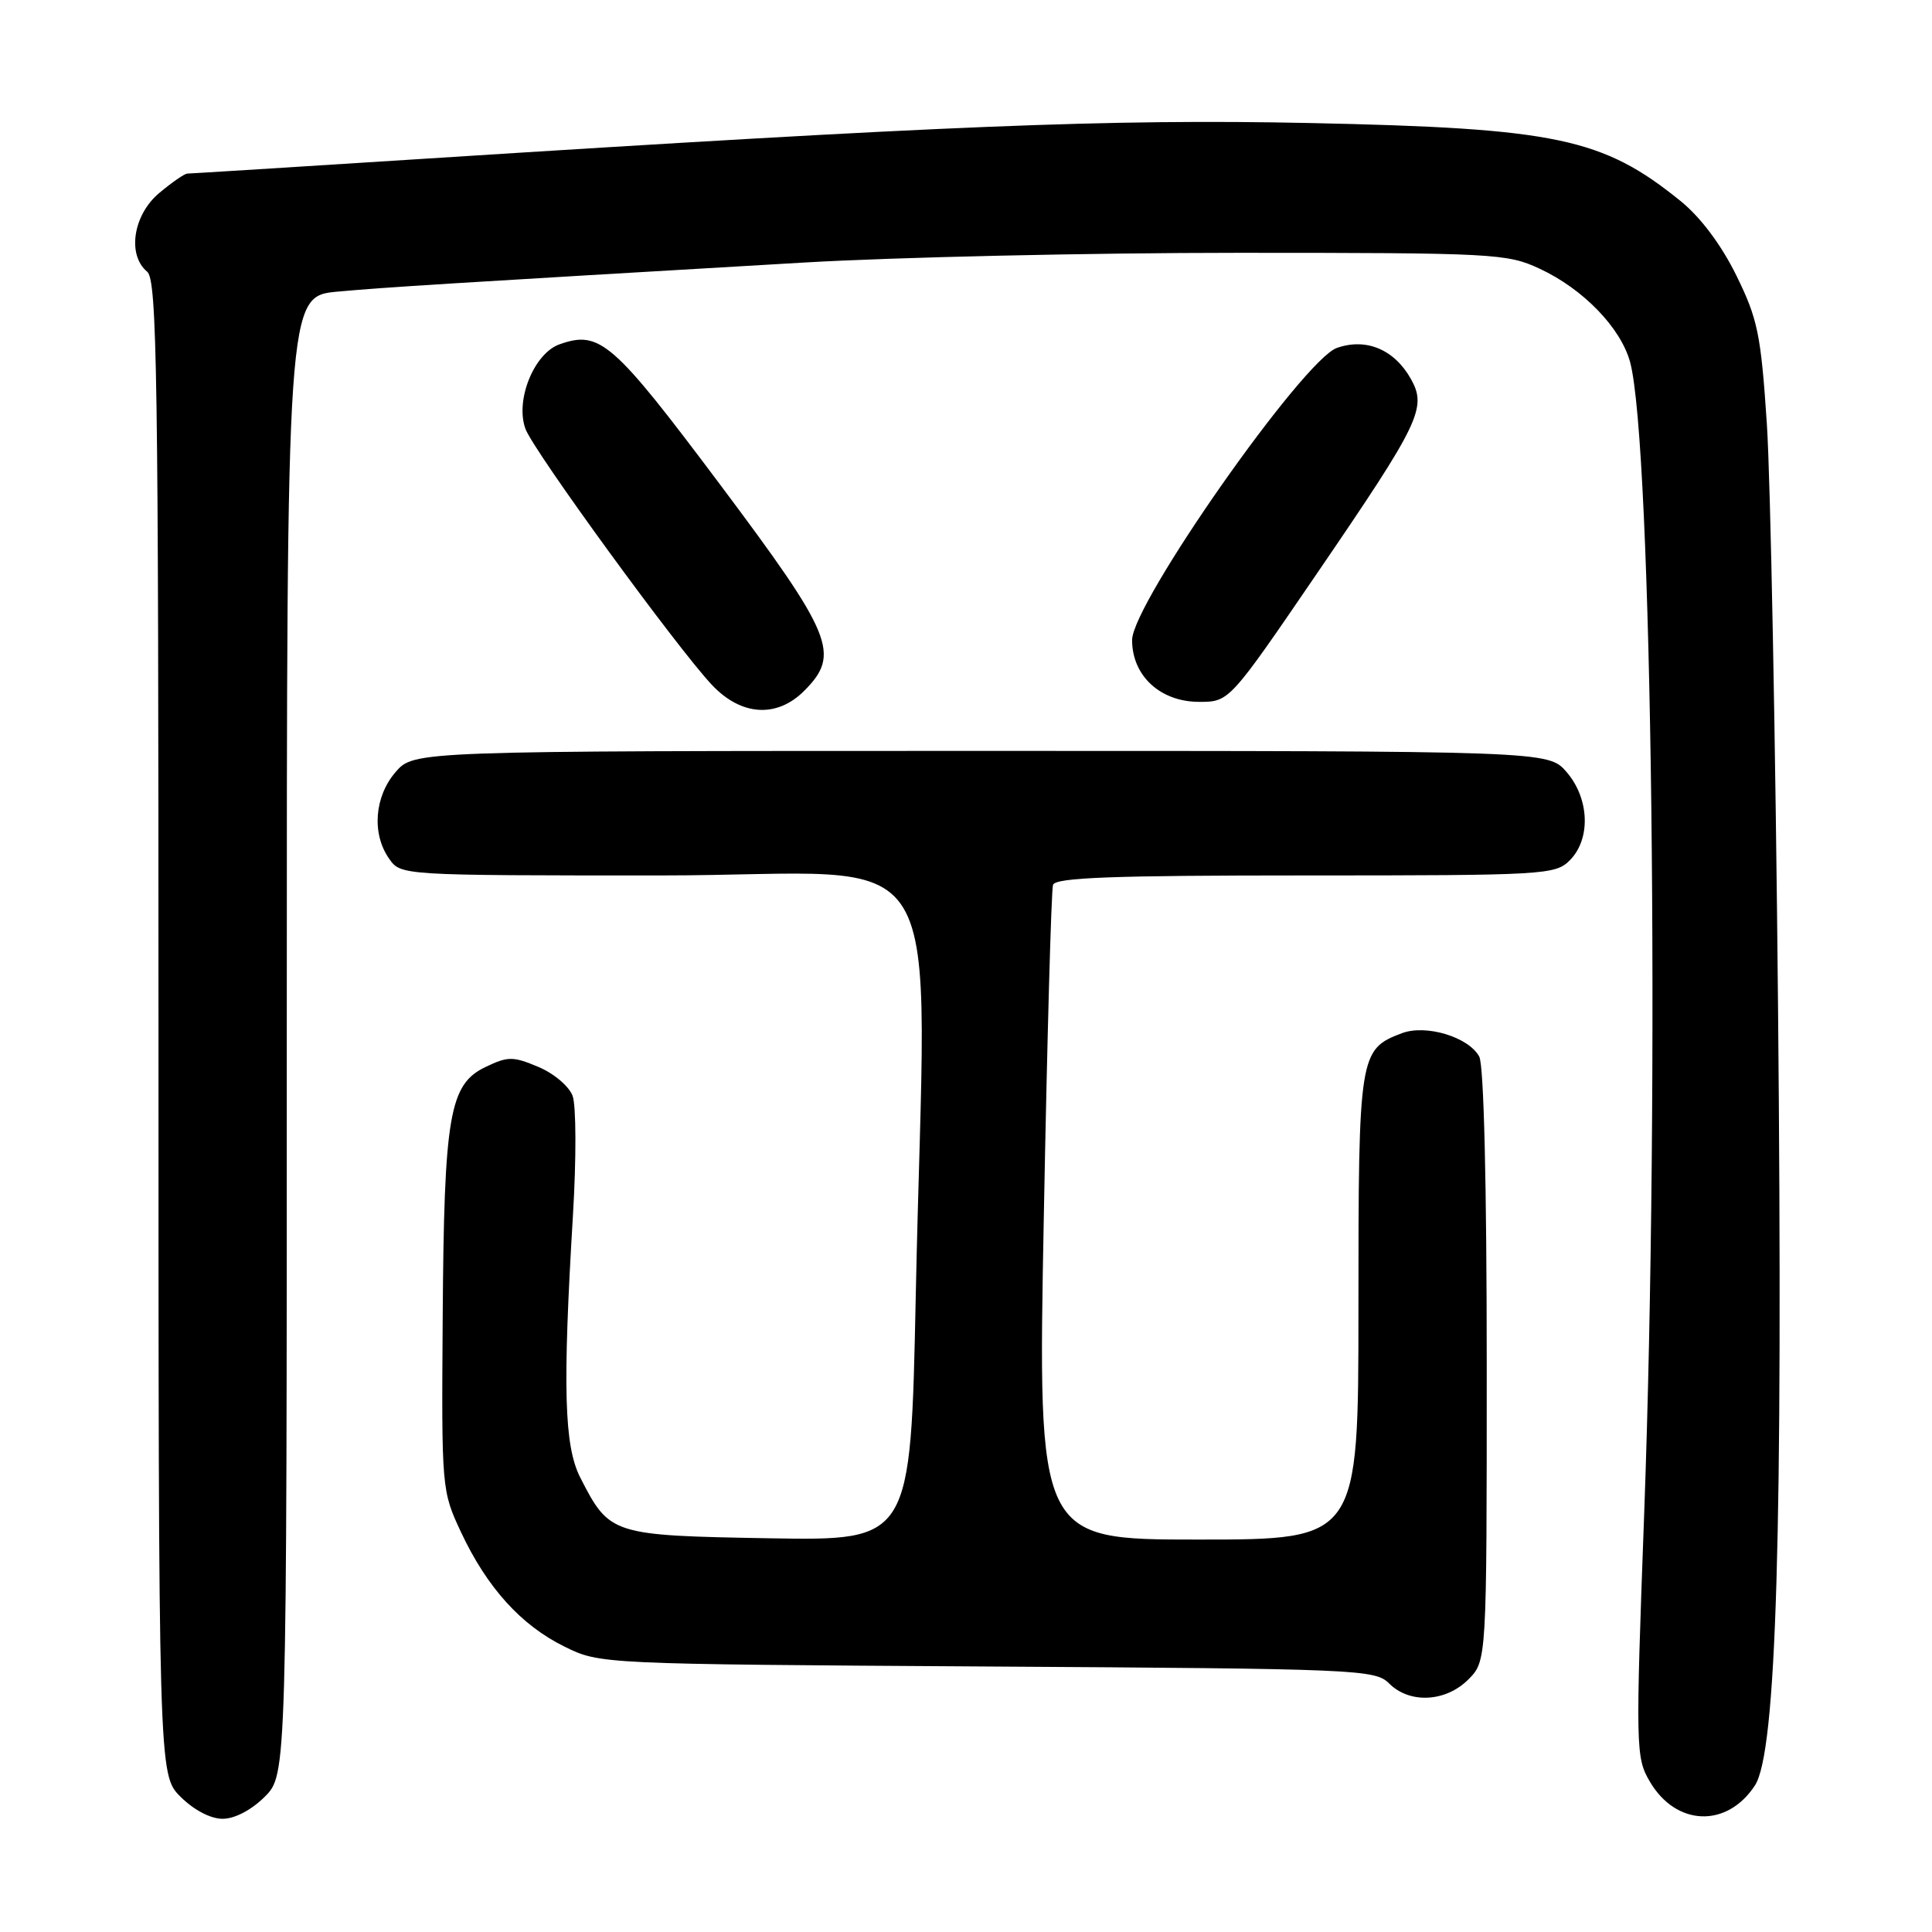 <?xml version="1.0" encoding="UTF-8" standalone="no"?>
<!DOCTYPE svg PUBLIC "-//W3C//DTD SVG 1.1//EN" "http://www.w3.org/Graphics/SVG/1.1/DTD/svg11.dtd" >
<svg xmlns="http://www.w3.org/2000/svg" xmlns:xlink="http://www.w3.org/1999/xlink" version="1.1" viewBox="0 0 256 256">
 <g >
 <path fill="currentColor"
d=" M 35.08 238.08 C 38.00 235.15 38.00 235.15 38.00 137.21 C 38.00 39.26 38.00 39.26 44.75 38.64 C 51.26 38.05 59.02 37.57 106.50 34.79 C 118.60 34.08 144.47 33.50 164.00 33.50 C 197.94 33.50 199.70 33.59 204.00 35.60 C 209.78 38.28 214.77 43.45 216.00 47.99 C 218.92 58.84 219.95 143.51 217.86 200.63 C 216.72 231.66 216.74 232.88 218.60 236.05 C 222.07 241.99 228.82 242.25 232.53 236.59 C 235.40 232.22 236.26 203.25 235.60 133.50 C 235.27 98.30 234.60 63.52 234.12 56.21 C 233.33 44.27 232.91 42.27 230.07 36.49 C 228.08 32.45 225.34 28.79 222.70 26.65 C 212.36 18.28 206.24 16.99 173.50 16.30 C 147.12 15.75 125.02 16.64 56.00 21.05 C 39.23 22.12 25.20 23.00 24.83 23.00 C 24.46 23.00 22.77 24.17 21.08 25.59 C 17.63 28.49 16.83 33.79 19.50 36.00 C 20.81 37.09 21.00 49.46 21.00 136.20 C 21.00 235.15 21.00 235.15 23.92 238.08 C 25.69 239.84 27.90 241.00 29.50 241.00 C 31.10 241.00 33.31 239.84 35.08 238.08 Z  M 194.55 222.55 C 197.00 220.09 197.00 220.09 197.00 180.98 C 197.00 157.02 196.62 141.15 196.01 140.01 C 194.61 137.41 188.94 135.69 185.74 136.91 C 180.11 139.05 180.00 139.72 180.00 173.22 C 180.00 204.00 180.00 204.00 158.75 204.00 C 137.50 204.00 137.50 204.00 138.31 161.25 C 138.75 137.74 139.30 117.94 139.53 117.25 C 139.84 116.28 147.43 116.00 172.97 116.00 C 204.67 116.00 206.08 115.92 208.00 114.00 C 210.81 111.19 210.62 105.83 207.59 102.31 C 205.17 99.50 205.17 99.50 130.00 99.50 C 54.83 99.50 54.83 99.50 52.41 102.31 C 49.61 105.56 49.24 110.48 51.56 113.78 C 53.11 116.00 53.11 116.00 87.56 116.00 C 126.94 116.00 122.62 108.87 121.34 171.83 C 120.67 204.15 120.67 204.15 101.94 203.83 C 81.02 203.46 80.77 203.38 76.89 195.79 C 74.75 191.59 74.54 183.92 75.92 161.00 C 76.37 153.56 76.35 146.47 75.87 145.20 C 75.40 143.93 73.36 142.21 71.31 141.36 C 67.98 139.96 67.30 139.96 64.36 141.37 C 59.54 143.66 58.84 147.73 58.66 174.45 C 58.50 197.34 58.52 197.54 61.10 203.05 C 64.54 210.37 69.04 215.35 74.79 218.18 C 79.50 220.50 79.50 220.50 130.82 220.82 C 179.99 221.12 182.21 221.21 184.07 223.07 C 186.78 225.78 191.55 225.54 194.55 222.55 Z  M 106.55 91.55 C 111.41 86.68 110.41 84.23 95.38 64.16 C 81.20 45.24 79.48 43.74 74.15 45.62 C 70.74 46.82 68.22 53.11 69.64 56.86 C 70.78 59.86 89.69 85.82 94.33 90.75 C 98.21 94.87 102.92 95.17 106.55 91.55 Z  M 174.57 75.89 C 188.17 55.98 189.10 54.05 186.95 50.21 C 184.76 46.31 181.03 44.74 177.15 46.10 C 172.69 47.65 150.03 79.96 150.01 84.80 C 150.00 89.54 153.74 93.00 158.90 93.00 C 162.89 93.00 162.89 93.00 174.57 75.89 Z "/>
</g>
</svg>